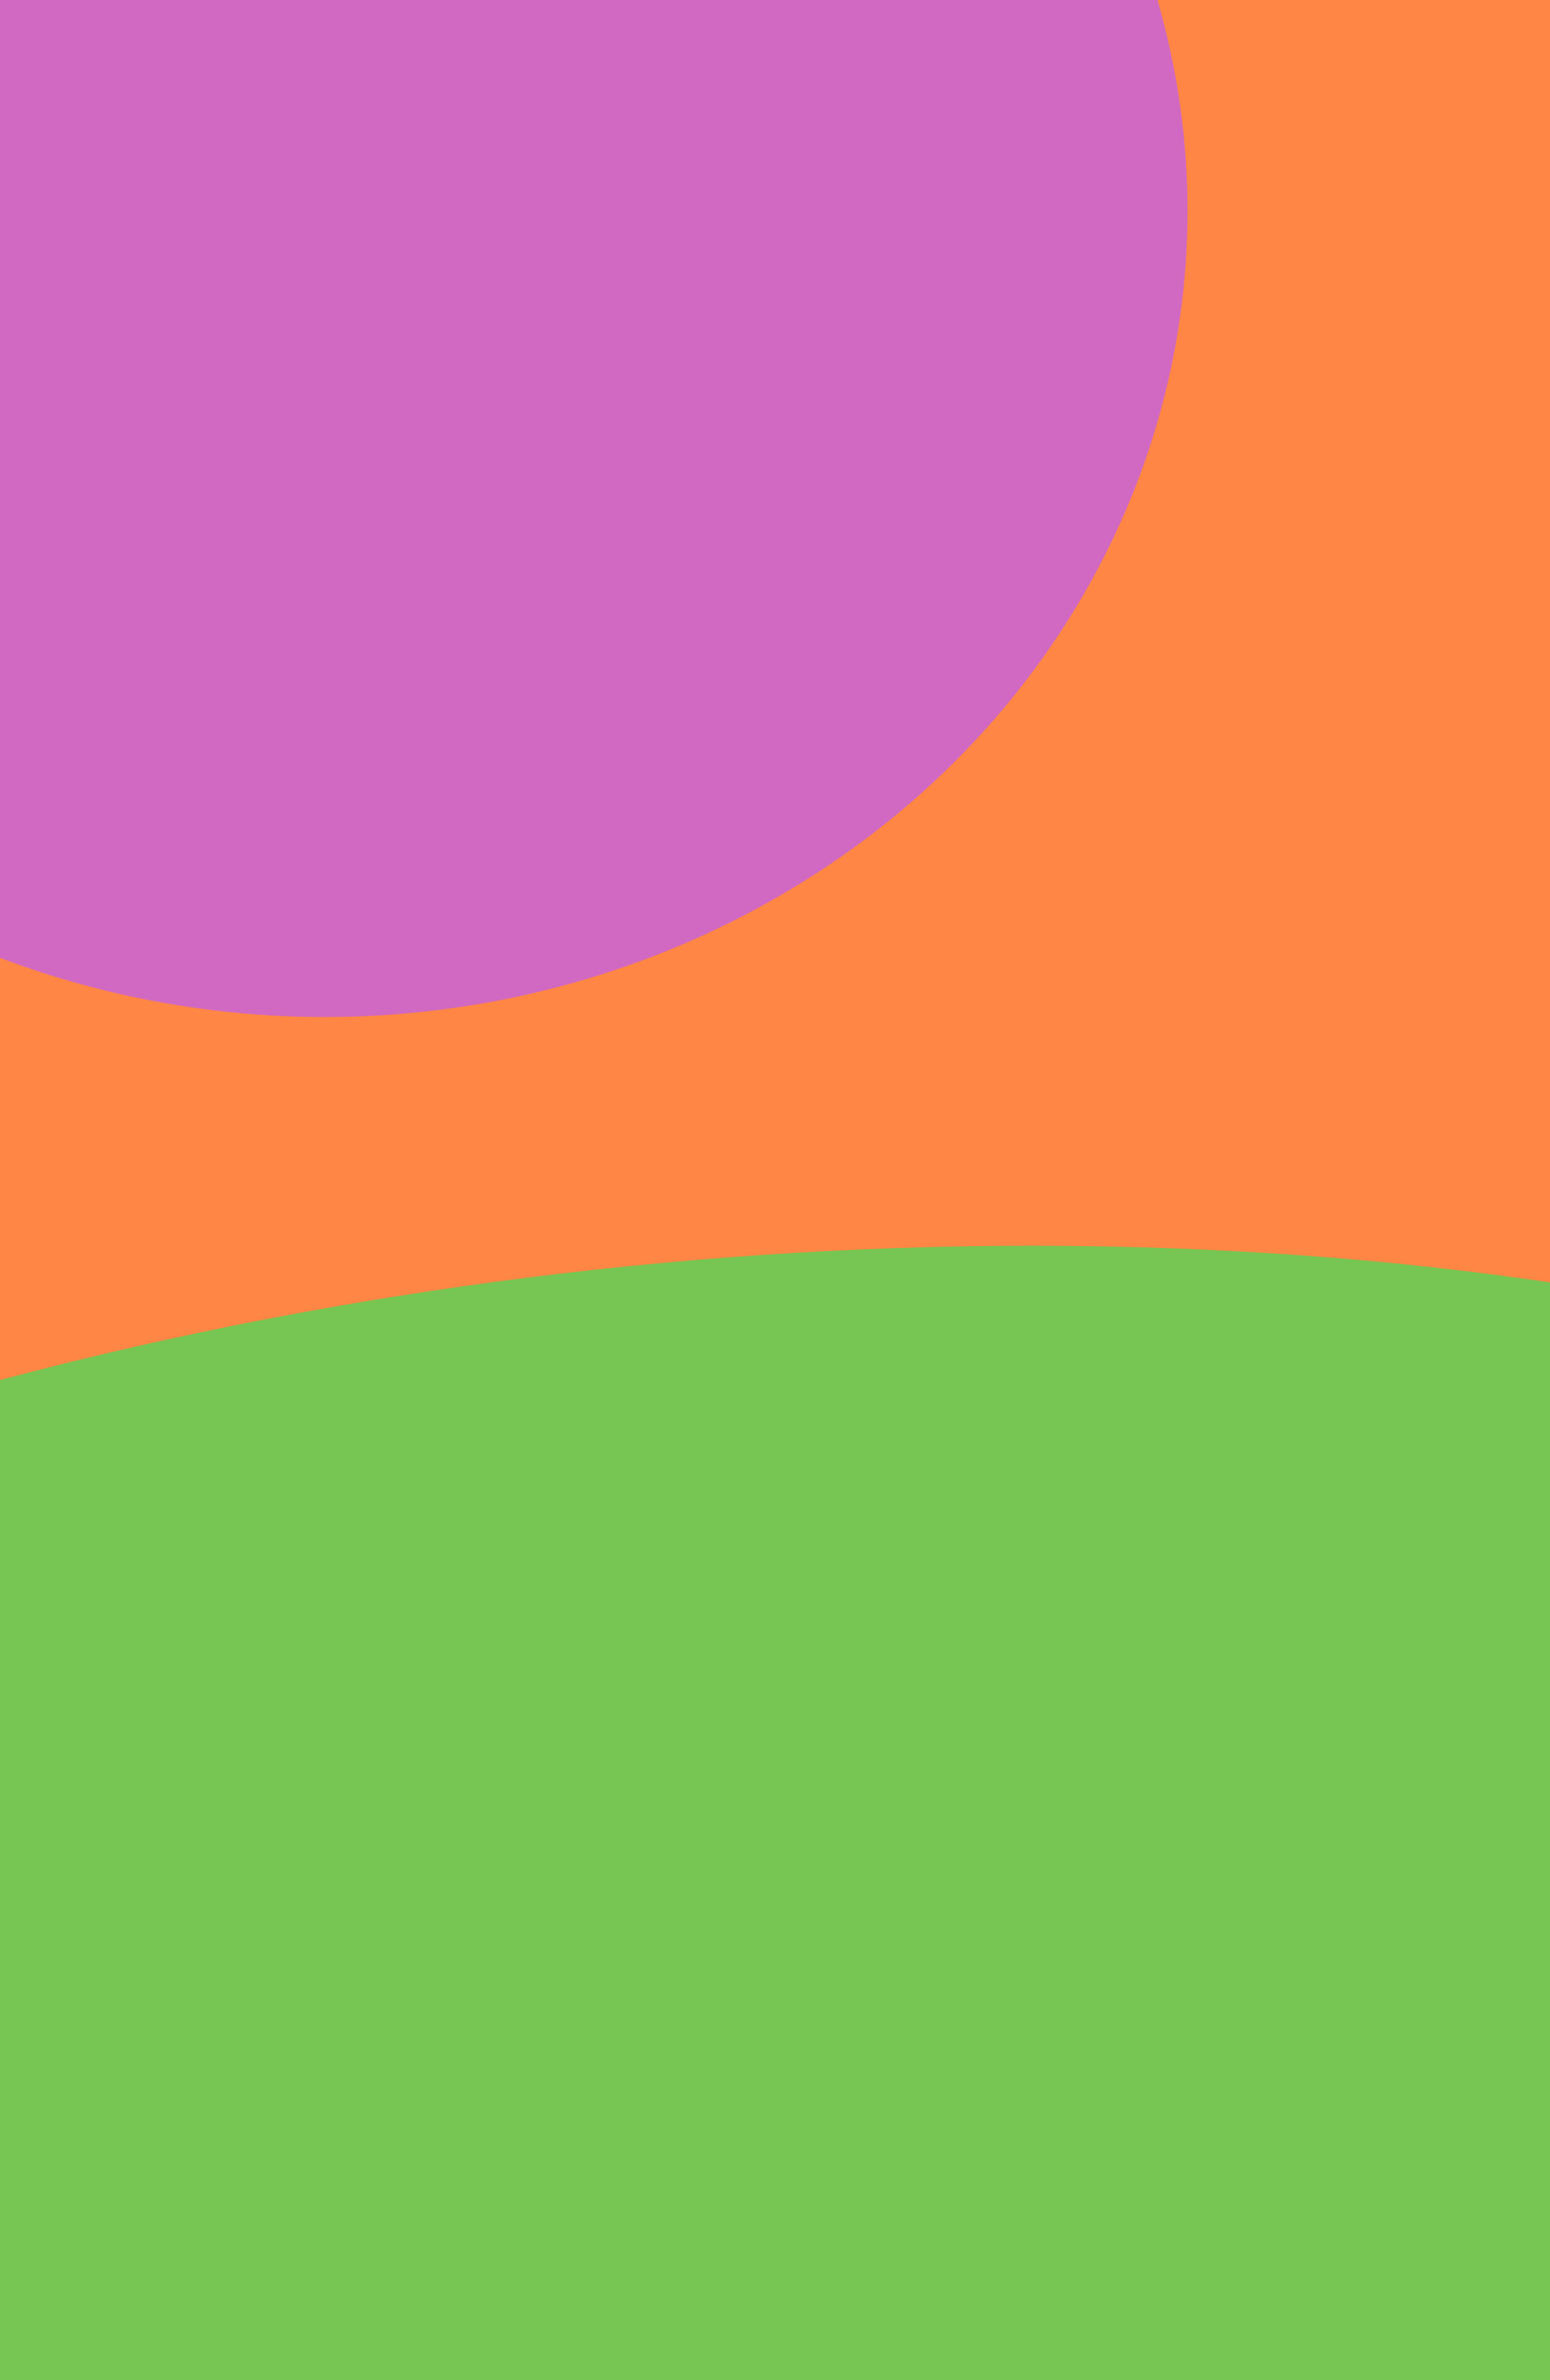 <svg width="573" height="880" viewBox="0 0 573 880" fill="none" xmlns="http://www.w3.org/2000/svg">
<g clip-path="url(#clip0_822_578)">
<rect width="573" height="880" fill="#0C0B0B"/>
<rect width="573" height="880" fill="#FF8644"/>
<g filter="url(#filter0_f_822_578)">
<ellipse rx="751.076" ry="416.008" transform="matrix(0.973 -0.231 0.527 0.85 256.489 854.44)" fill="#77C552" style="mix-blend-mode:screen"/>
</g>
<g filter="url(#filter1_f_822_578)">
<ellipse cx="120" cy="78" rx="319" ry="298" fill="#D169C2" style="mix-blend-mode:screen"/>
</g>
</g>
<defs>
<filter id="filter0_f_822_578" x="-706.668" y="260.558" width="1926.31" height="1187.77" filterUnits="userSpaceOnUse" color-interpolation-filters="sRGB">
<feFlood flood-opacity="0" result="BackgroundImageFix"/>
<feBlend mode="normal" in="SourceGraphic" in2="BackgroundImageFix" result="shape"/>
<feGaussianBlur stdDeviation="100" result="effect1_foregroundBlur_822_578"/>
</filter>
<filter id="filter1_f_822_578" x="-499" y="-520" width="1238" height="1196" filterUnits="userSpaceOnUse" color-interpolation-filters="sRGB">
<feFlood flood-opacity="0" result="BackgroundImageFix"/>
<feBlend mode="normal" in="SourceGraphic" in2="BackgroundImageFix" result="shape"/>
<feGaussianBlur stdDeviation="150" result="effect1_foregroundBlur_822_578"/>
</filter>
<clipPath id="clip0_822_578">
<rect width="573" height="880" fill="white"/>
</clipPath>
</defs>
</svg>
